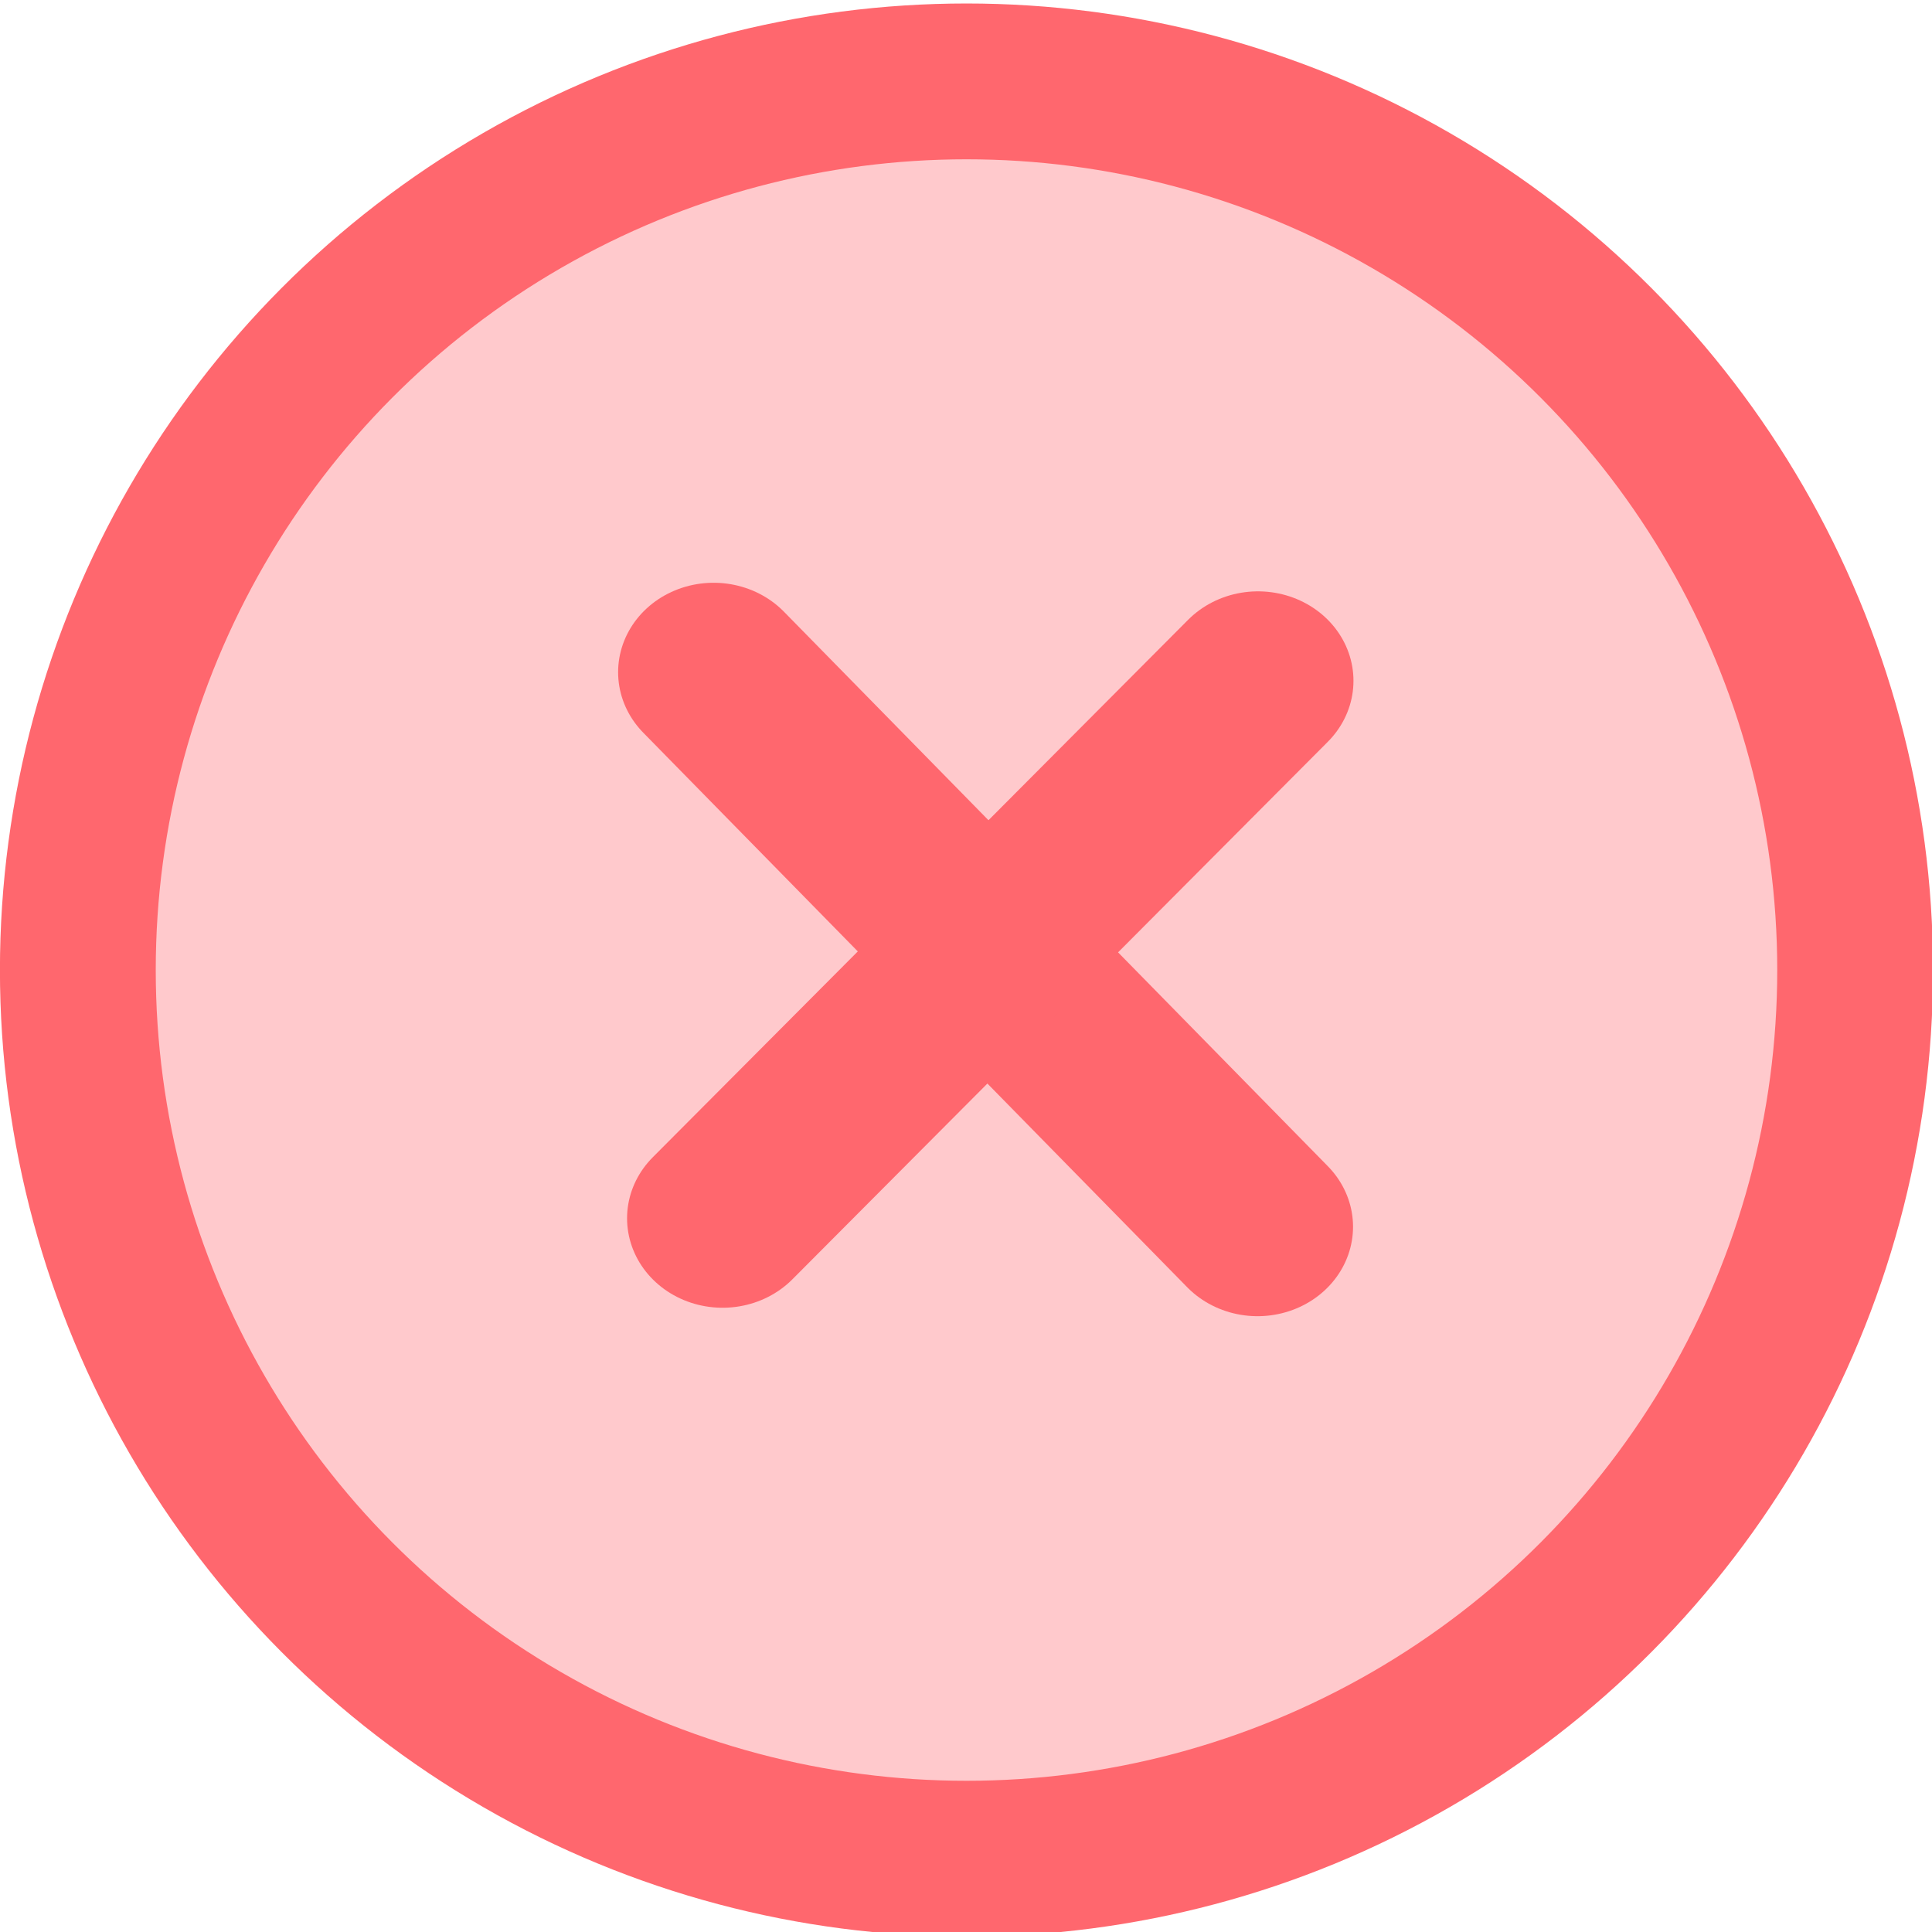 <?xml version="1.0" encoding="UTF-8"?>
<!-- Created with Inkscape (http://www.inkscape.org/) -->
<svg width="28" height="28" version="1.1" xmlns="http://www.w3.org/2000/svg" xmlns:cc="http://creativecommons.org/ns#" xmlns:dc="http://purl.org/dc/elements/1.1/" xmlns:rdf="http://www.w3.org/1999/02/22-rdf-syntax-ns#">
 <g transform="matrix(2 0 0 2 -283.13 -639.29)">
  <g transform="matrix(1.077,0,0,1.077,-11.428,-25.126)" stroke="#ff676e">
   <circle transform="matrix(.84 0 0 .84 160.3 314.15)" cx="-13.979" cy="14.879" r="7.118" fill="#ffc9cc" stroke-width="1.248"/>
   <g transform="matrix(.363 0 0 .34 17.08 202.02)" fill="none" stroke-linecap="round" stroke-width="3.54">
    <path d="m357.51 360.66 10.082 10.974"/>
    <path d="m367.6 360.83-9.924 10.637"/>
   </g>
  </g>
 </g>
</svg>
